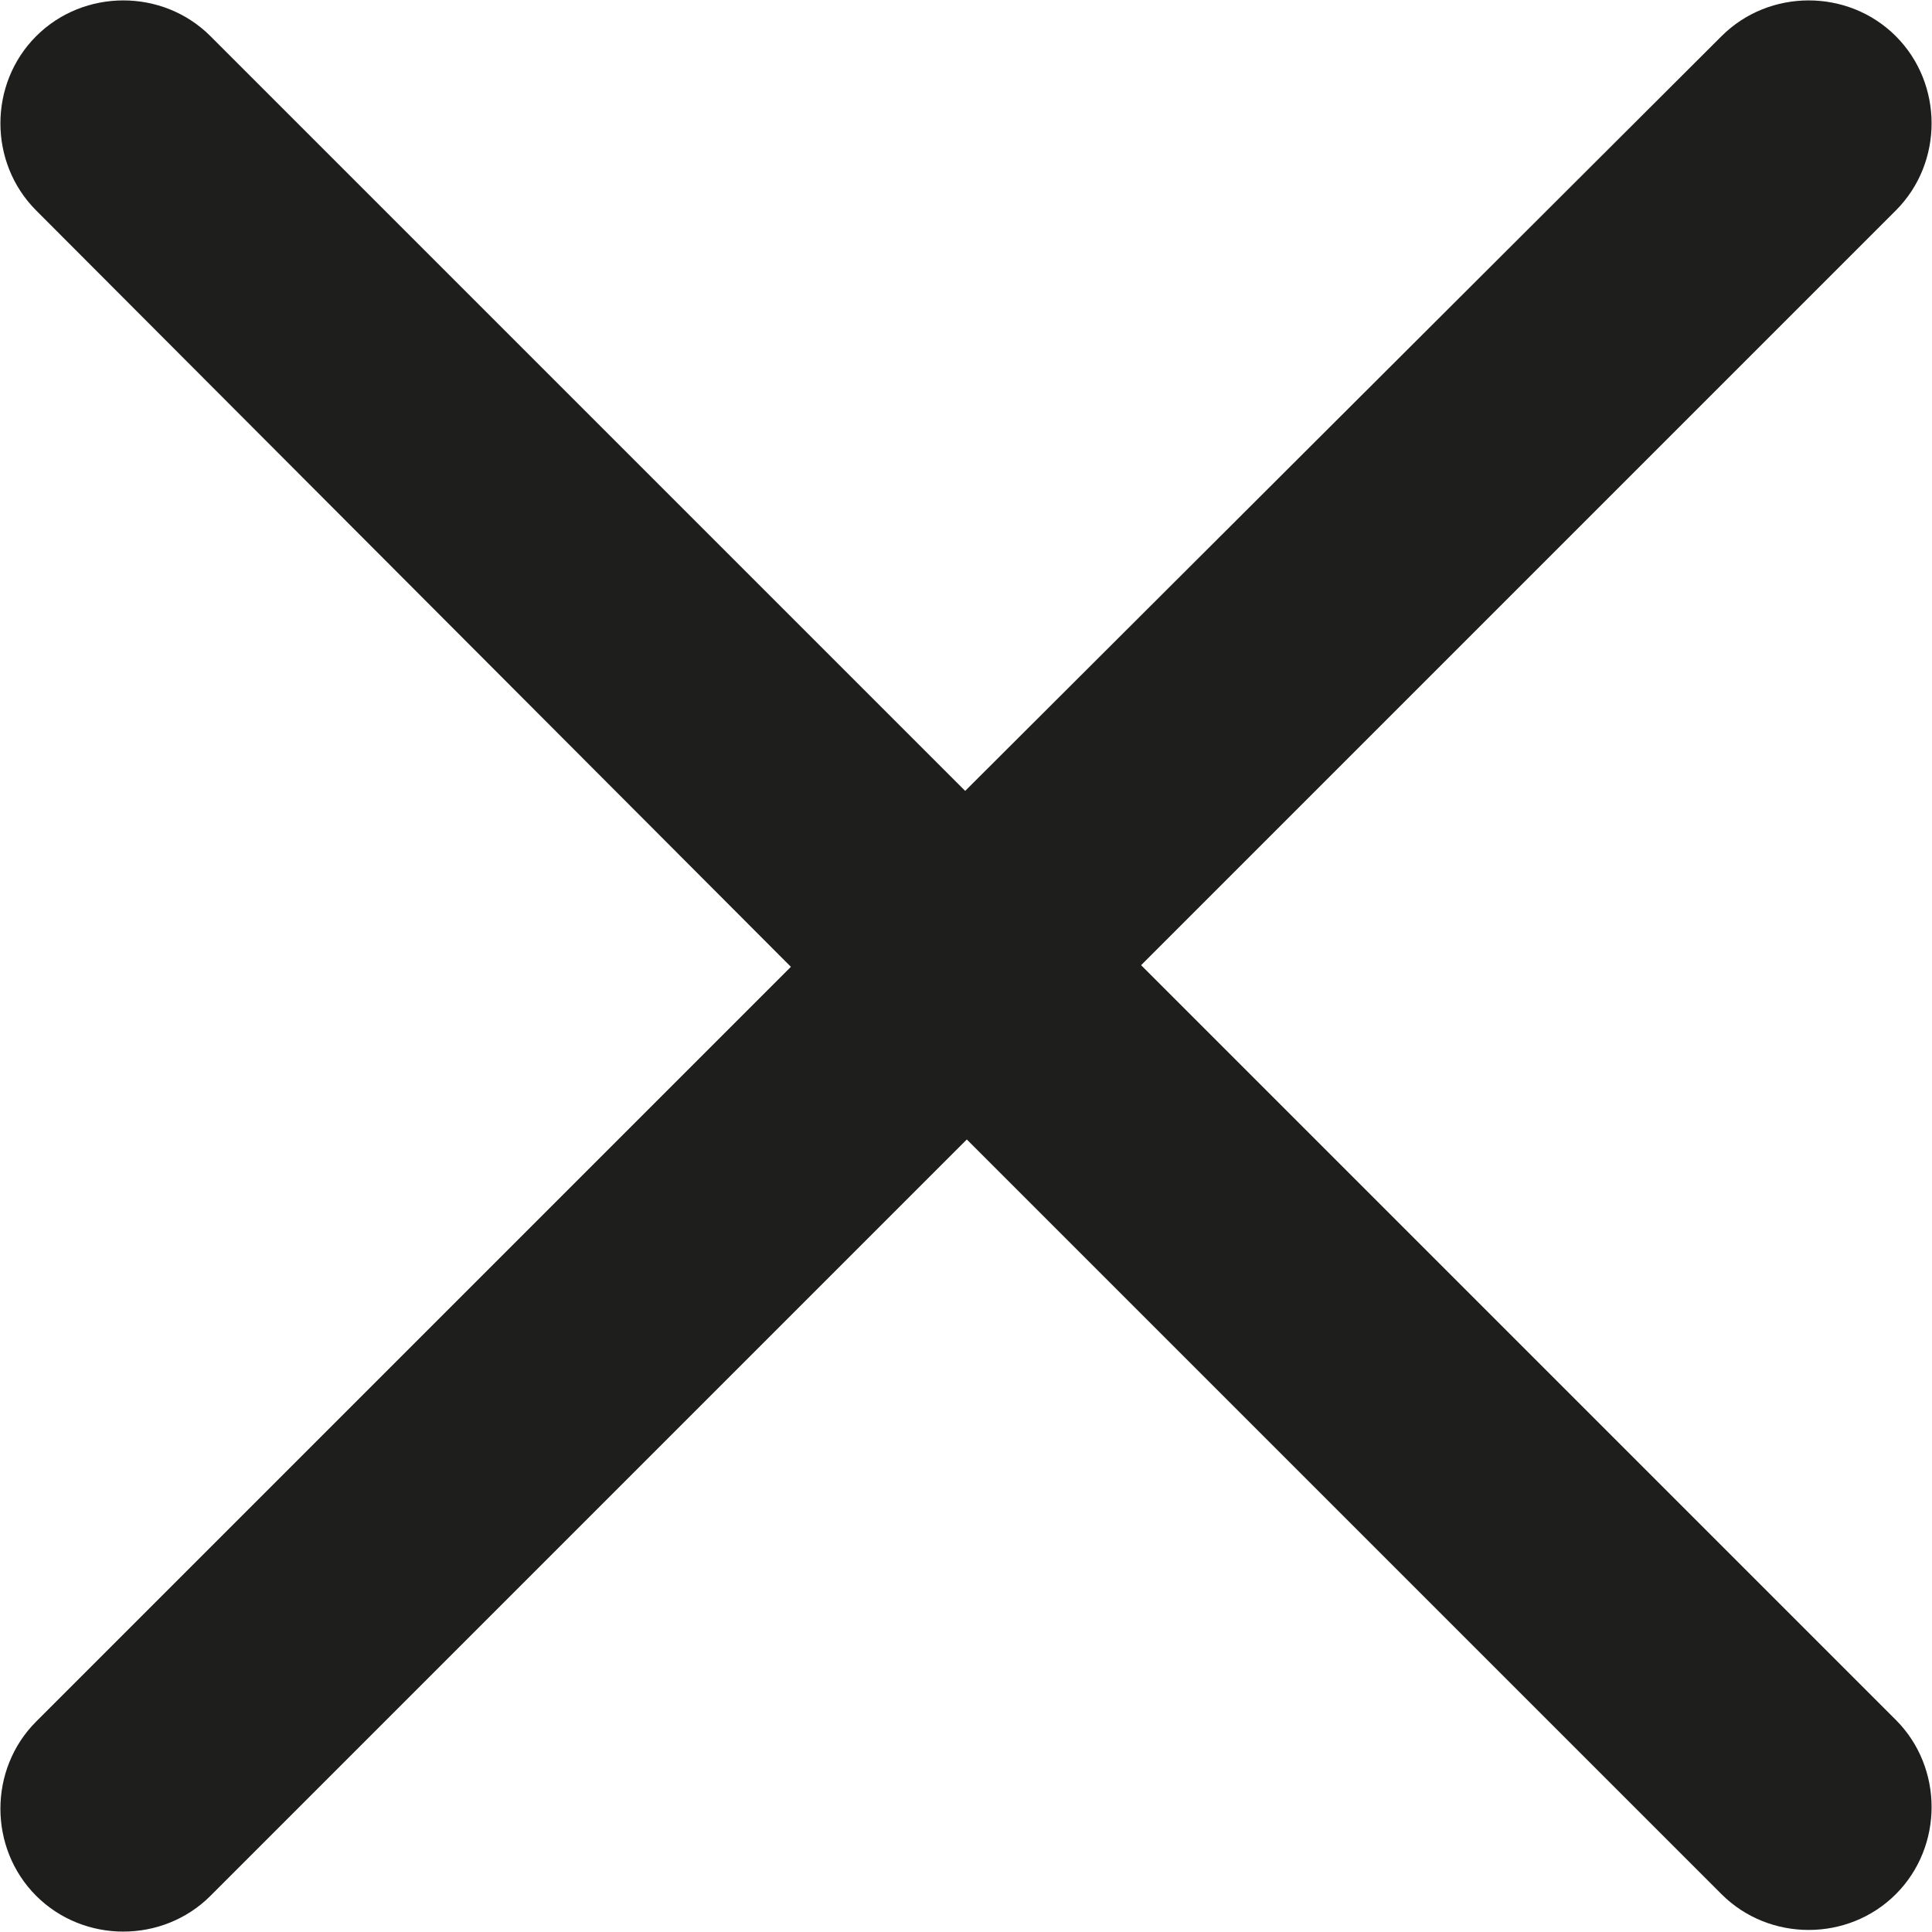 <?xml version="1.0" encoding="UTF-8"?>
<svg id="Ebene_2" xmlns="http://www.w3.org/2000/svg" viewBox="0 0 11.75 11.75">
  <defs>
    <style>
      .cls-1 {
        fill: #1e1e1c;
      }
    </style>
  </defs>
  <g id="_x33_219">
    <path class="cls-1" d="M11.53.22c.29.29.29.77,0,1.06l-4.59,4.59,4.59,4.59c.29.29.29.77,0,1.06s-.77.29-1.06,0l-4.59-4.59L1.28,11.53c-.29.29-.77.29-1.06,0s-.29-.77,0-1.06l4.59-4.59L.22,1.28c-.29-.29-.29-.77,0-1.06s.77-.29,1.06,0l4.59,4.59L10.47.22c.29-.29.77-.29,1.06,0Z"/>
  </g>
</svg>